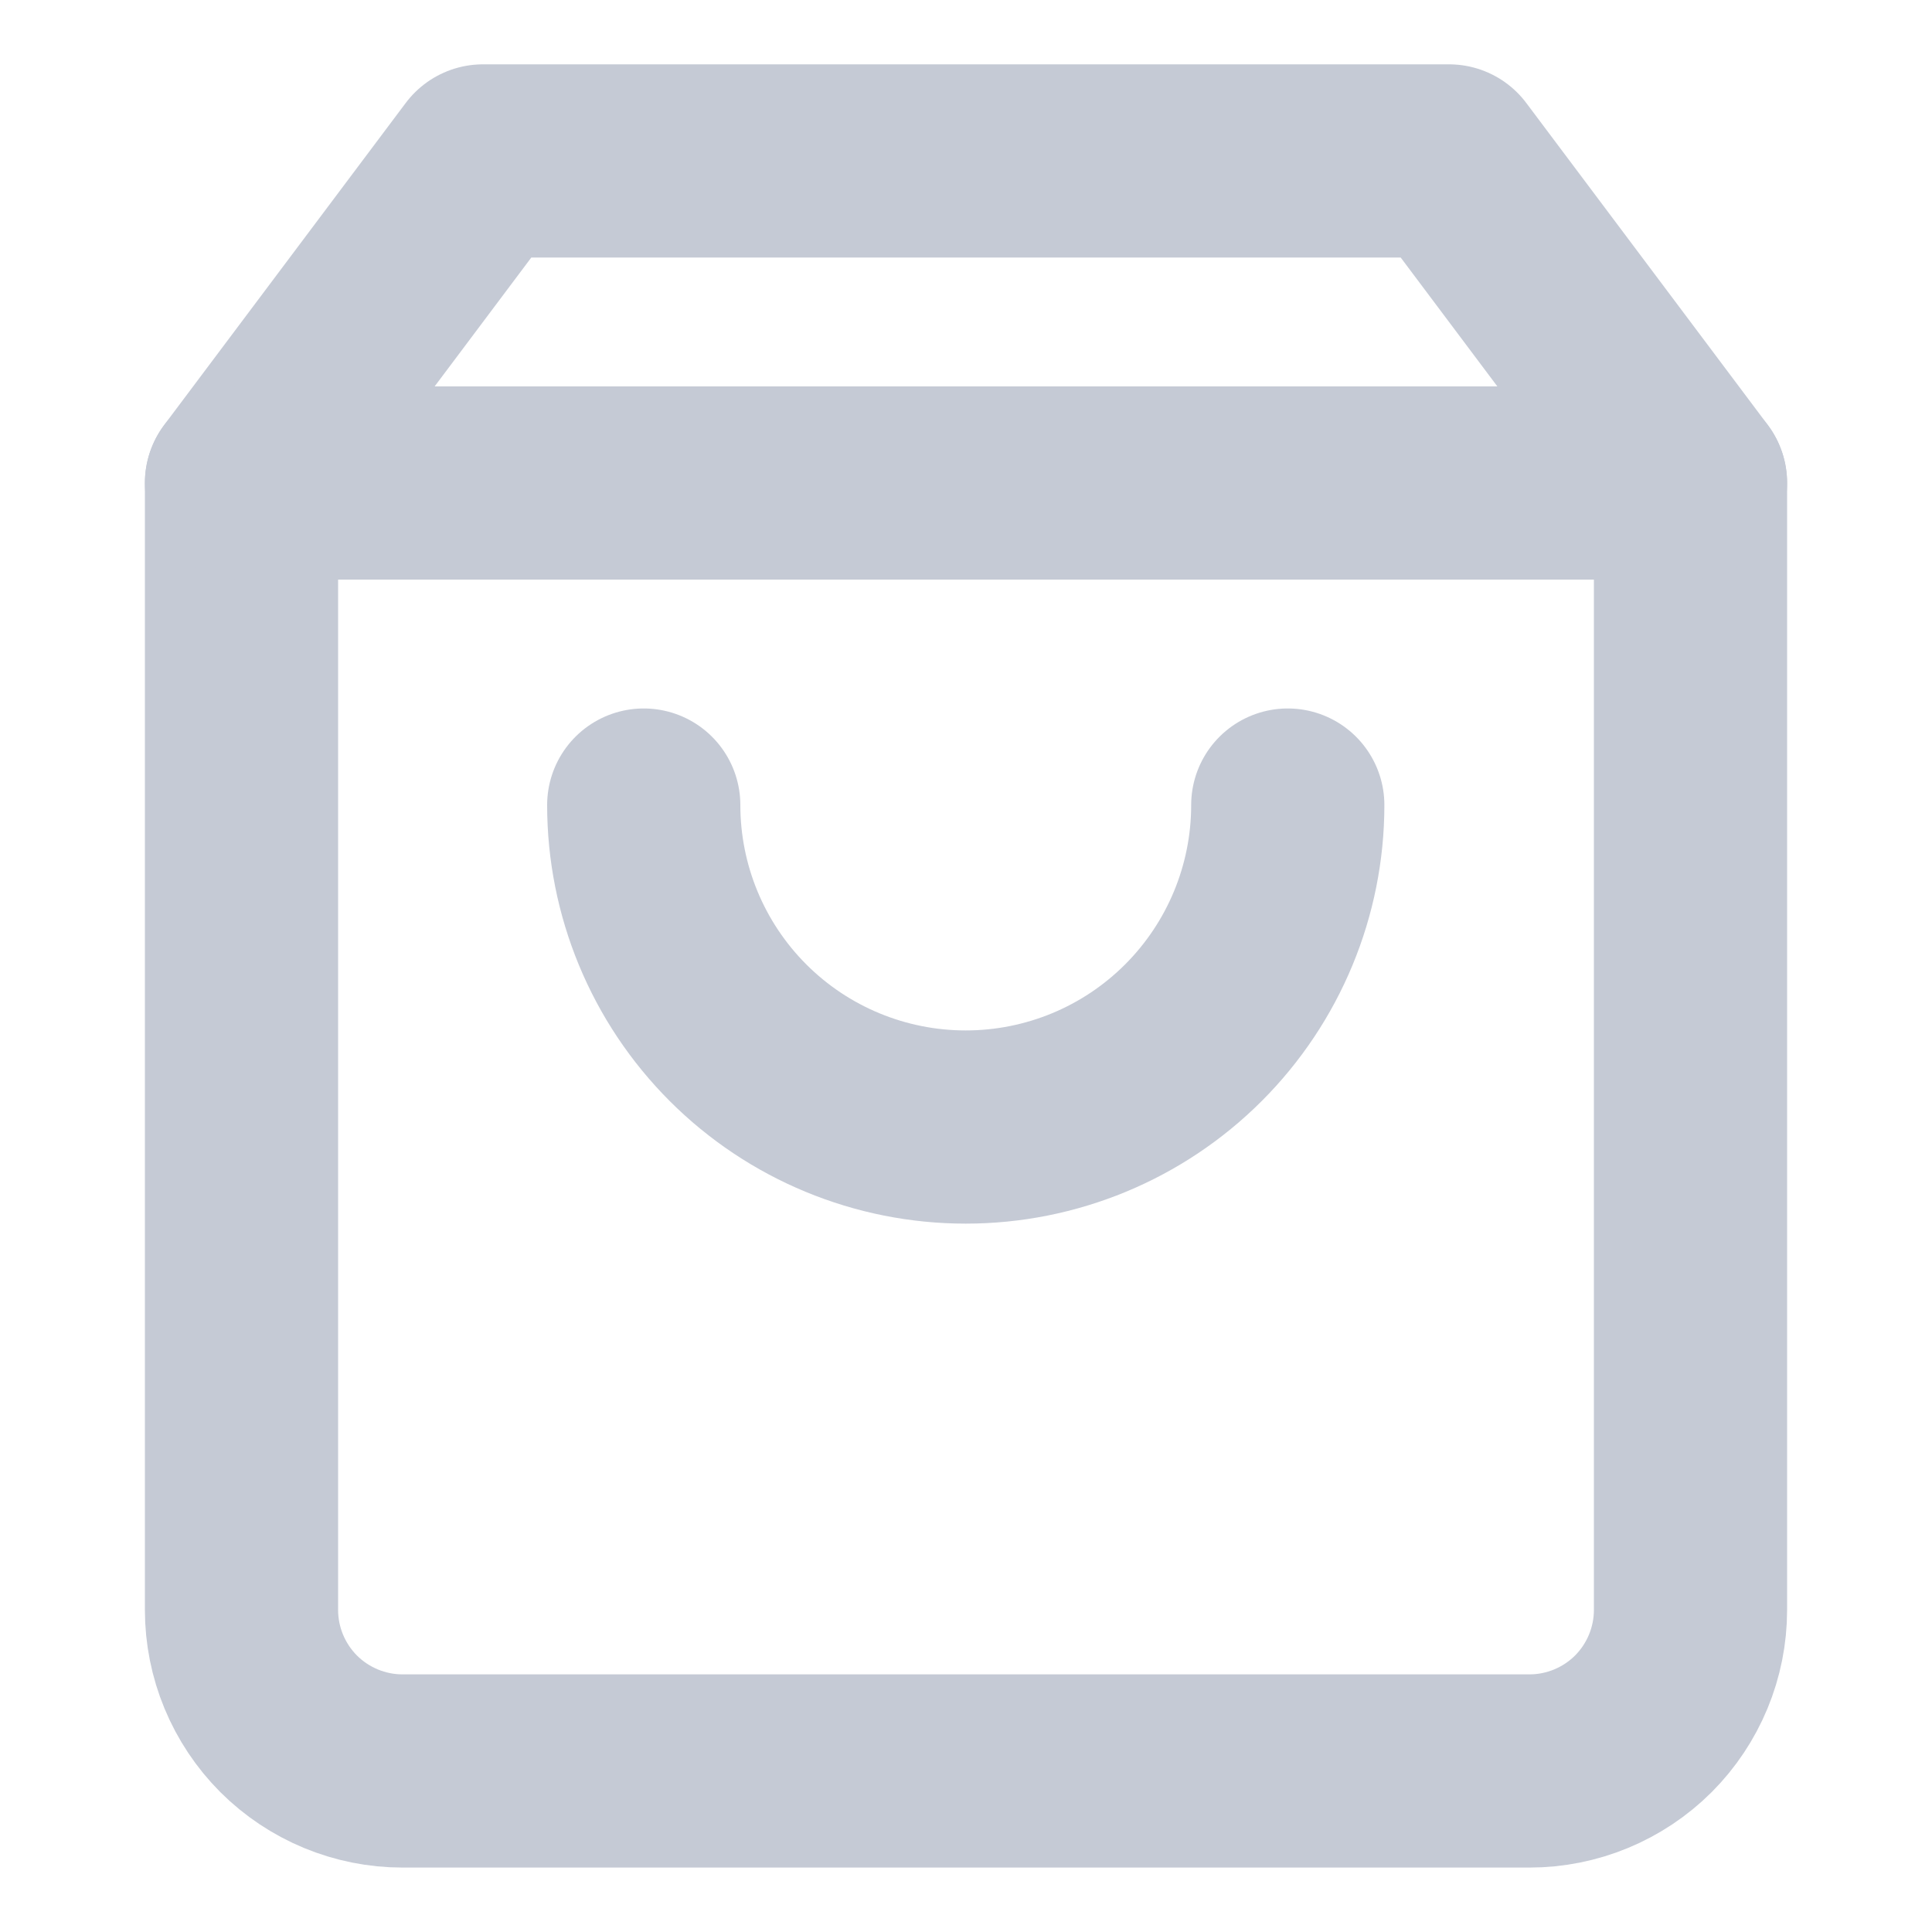 <svg width="20" height="20" viewBox="0 0 20 20" fill="none" xmlns="http://www.w3.org/2000/svg">
<path d="M5 1.666L2.5 4.999V16.666C2.5 17.108 2.676 17.532 2.988 17.845C3.301 18.157 3.725 18.333 4.167 18.333H15.833C16.275 18.333 16.699 18.157 17.012 17.845C17.324 17.532 17.5 17.108 17.5 16.666V4.999L15 1.666H5Z" stroke="#C5CAD5" stroke-width="2" stroke-linecap="round" stroke-linejoin="round"/>
<path d="M13.331 8.334C13.331 9.218 12.979 10.066 12.354 10.691C11.729 11.316 10.882 11.667 9.997 11.667C9.113 11.667 8.265 11.316 7.64 10.691C7.015 10.066 6.664 9.218 6.664 8.334" stroke="#C5CAD5" stroke-width="2" stroke-linecap="round" stroke-linejoin="round"/>
<path d="M2.5 5H17.5" stroke="#C5CAD5" stroke-width="2" stroke-linecap="round" stroke-linejoin="round"/>
</svg>
